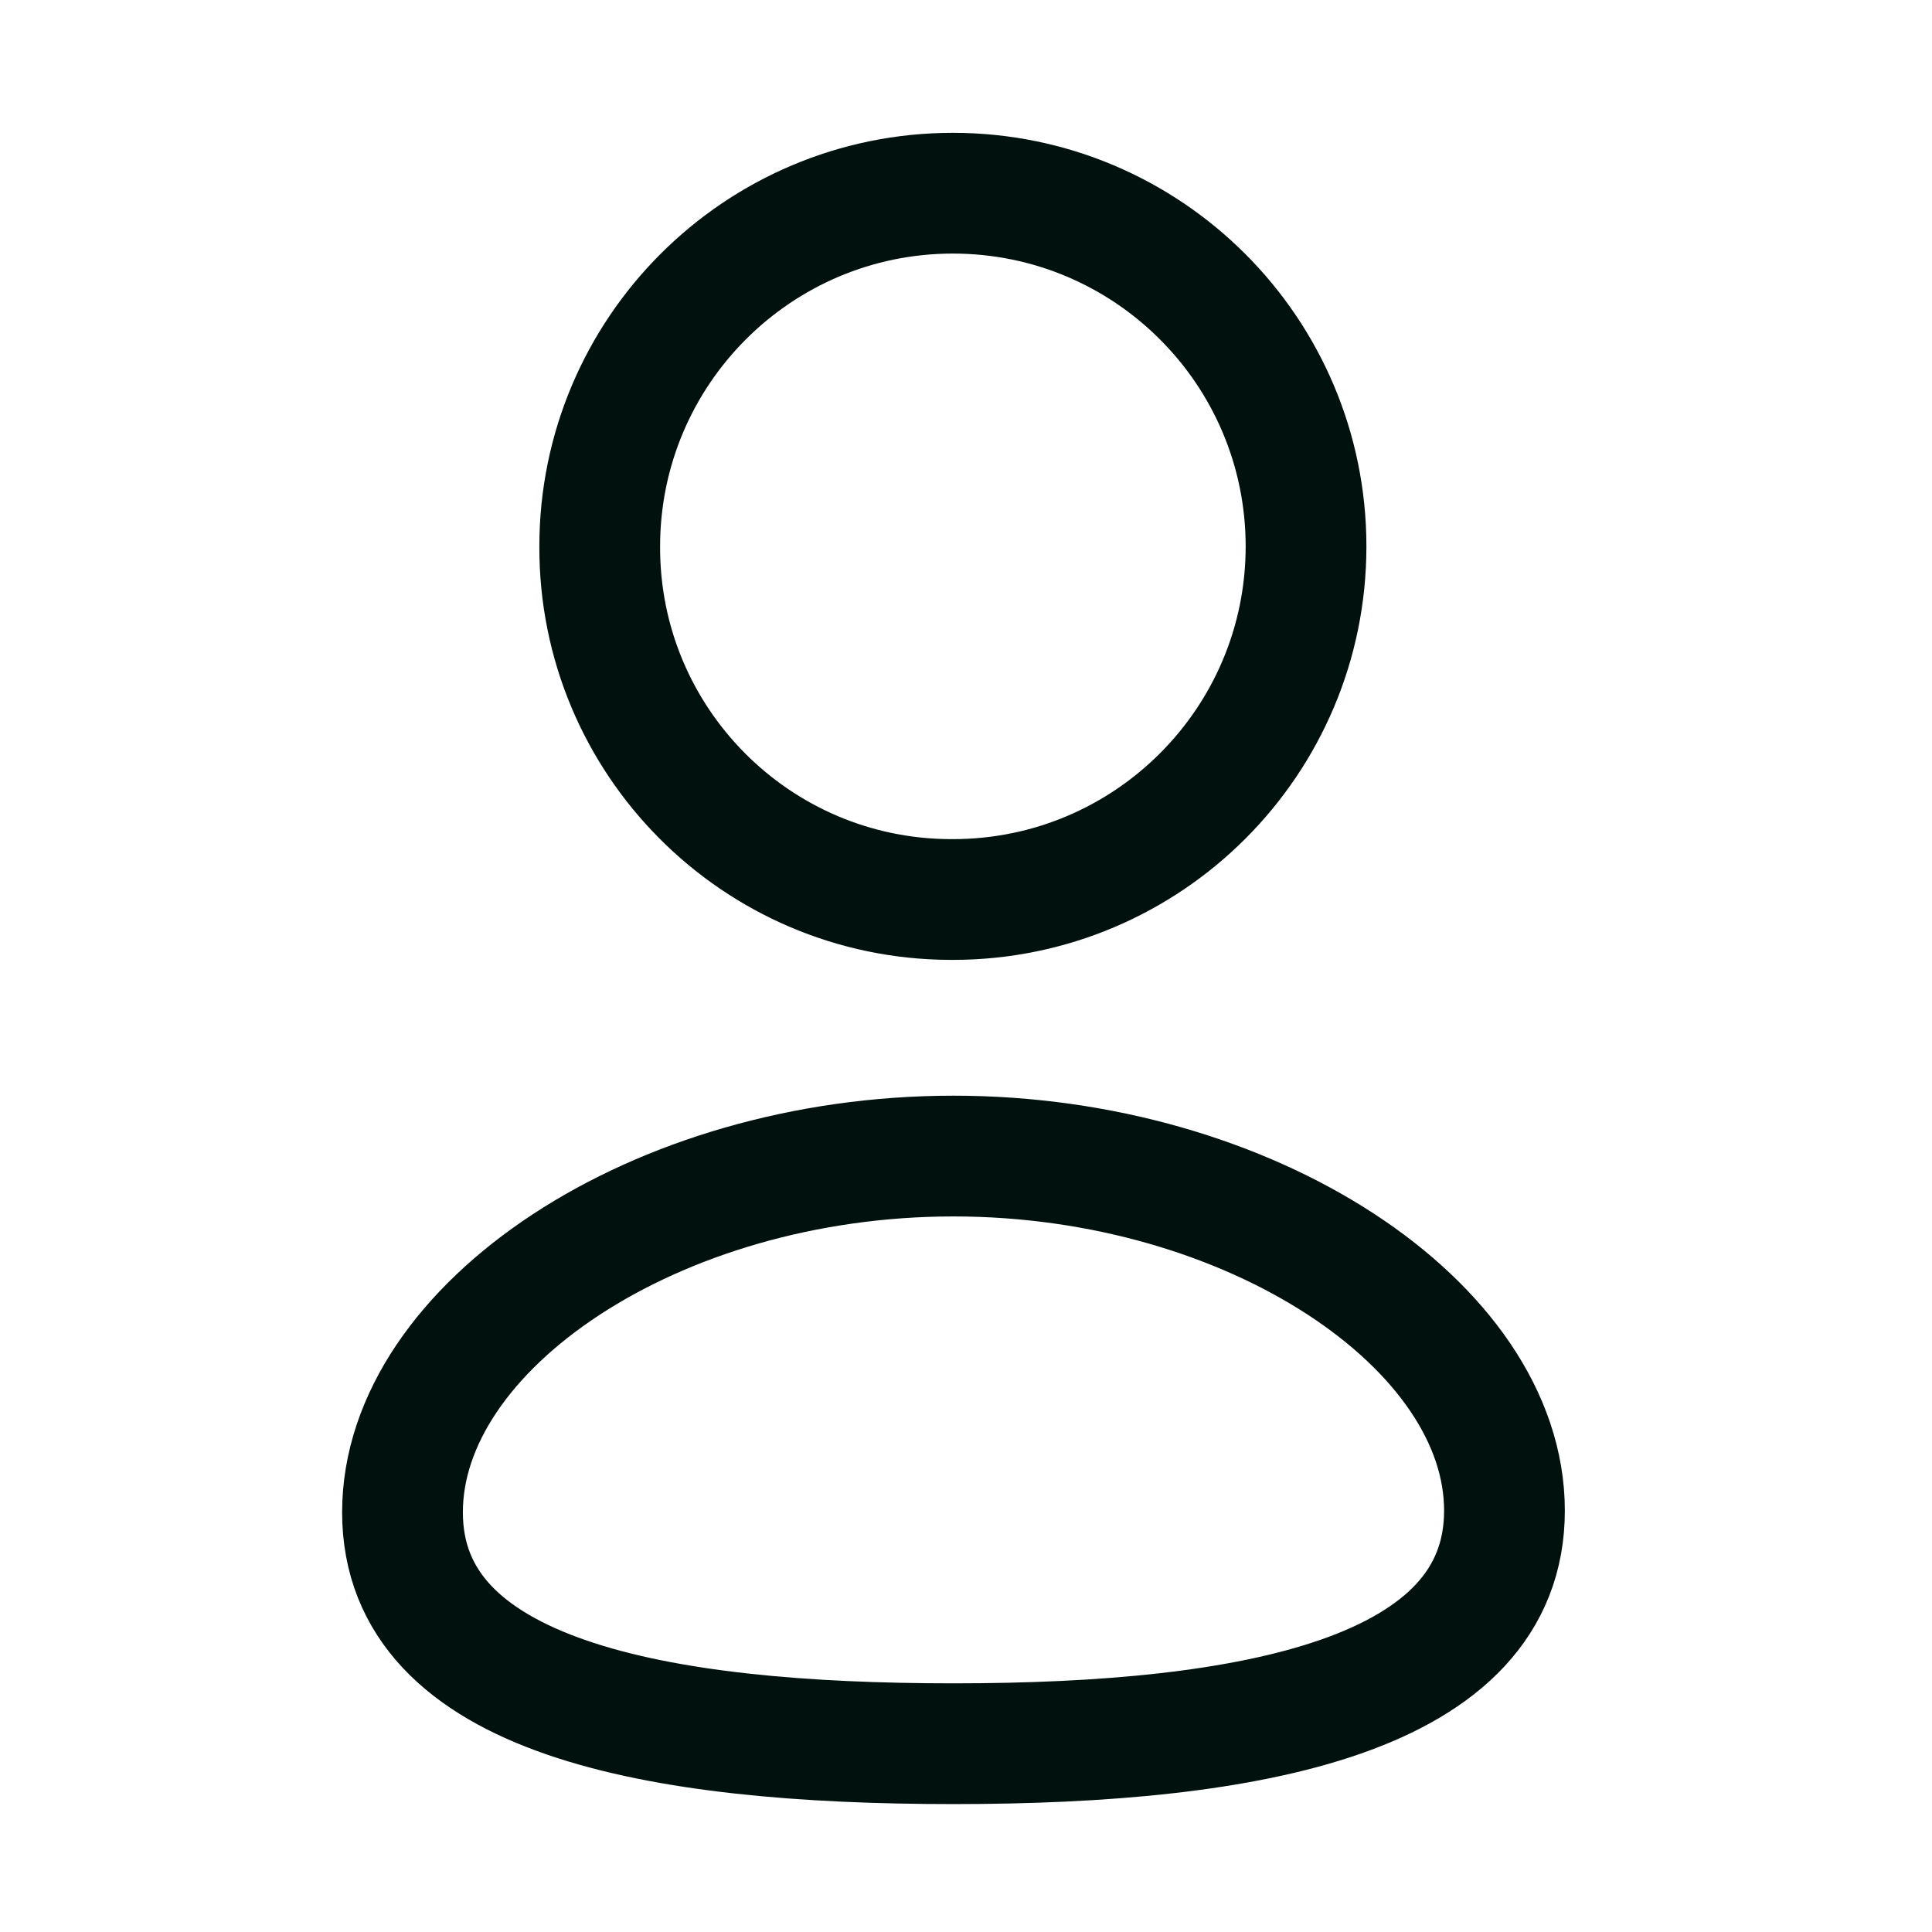 <svg width="24" height="24" viewBox="0 0 24 24" fill="none" xmlns="http://www.w3.org/2000/svg">
<path fill-rule="evenodd" clip-rule="evenodd" d="M11.845 21.661C8.153 21.661 5 21.087 5 18.786C5 16.485 8.133 14.361 11.845 14.361C15.536 14.361 18.689 16.465 18.689 18.765C18.689 21.065 15.556 21.661 11.845 21.661Z" stroke="#01120E" stroke-width="1.5" stroke-linecap="round" stroke-linejoin="round"/>
<path fill-rule="evenodd" clip-rule="evenodd" d="M11.837 11.174C14.26 11.174 16.224 9.21 16.224 6.788C16.224 4.365 14.26 2.4 11.837 2.4C9.415 2.4 7.45 4.365 7.45 6.788C7.442 9.202 9.392 11.166 11.806 11.174C11.817 11.174 11.827 11.174 11.837 11.174Z" stroke="#01120E" stroke-width="1.5" stroke-linecap="round" stroke-linejoin="round"/>
</svg>
